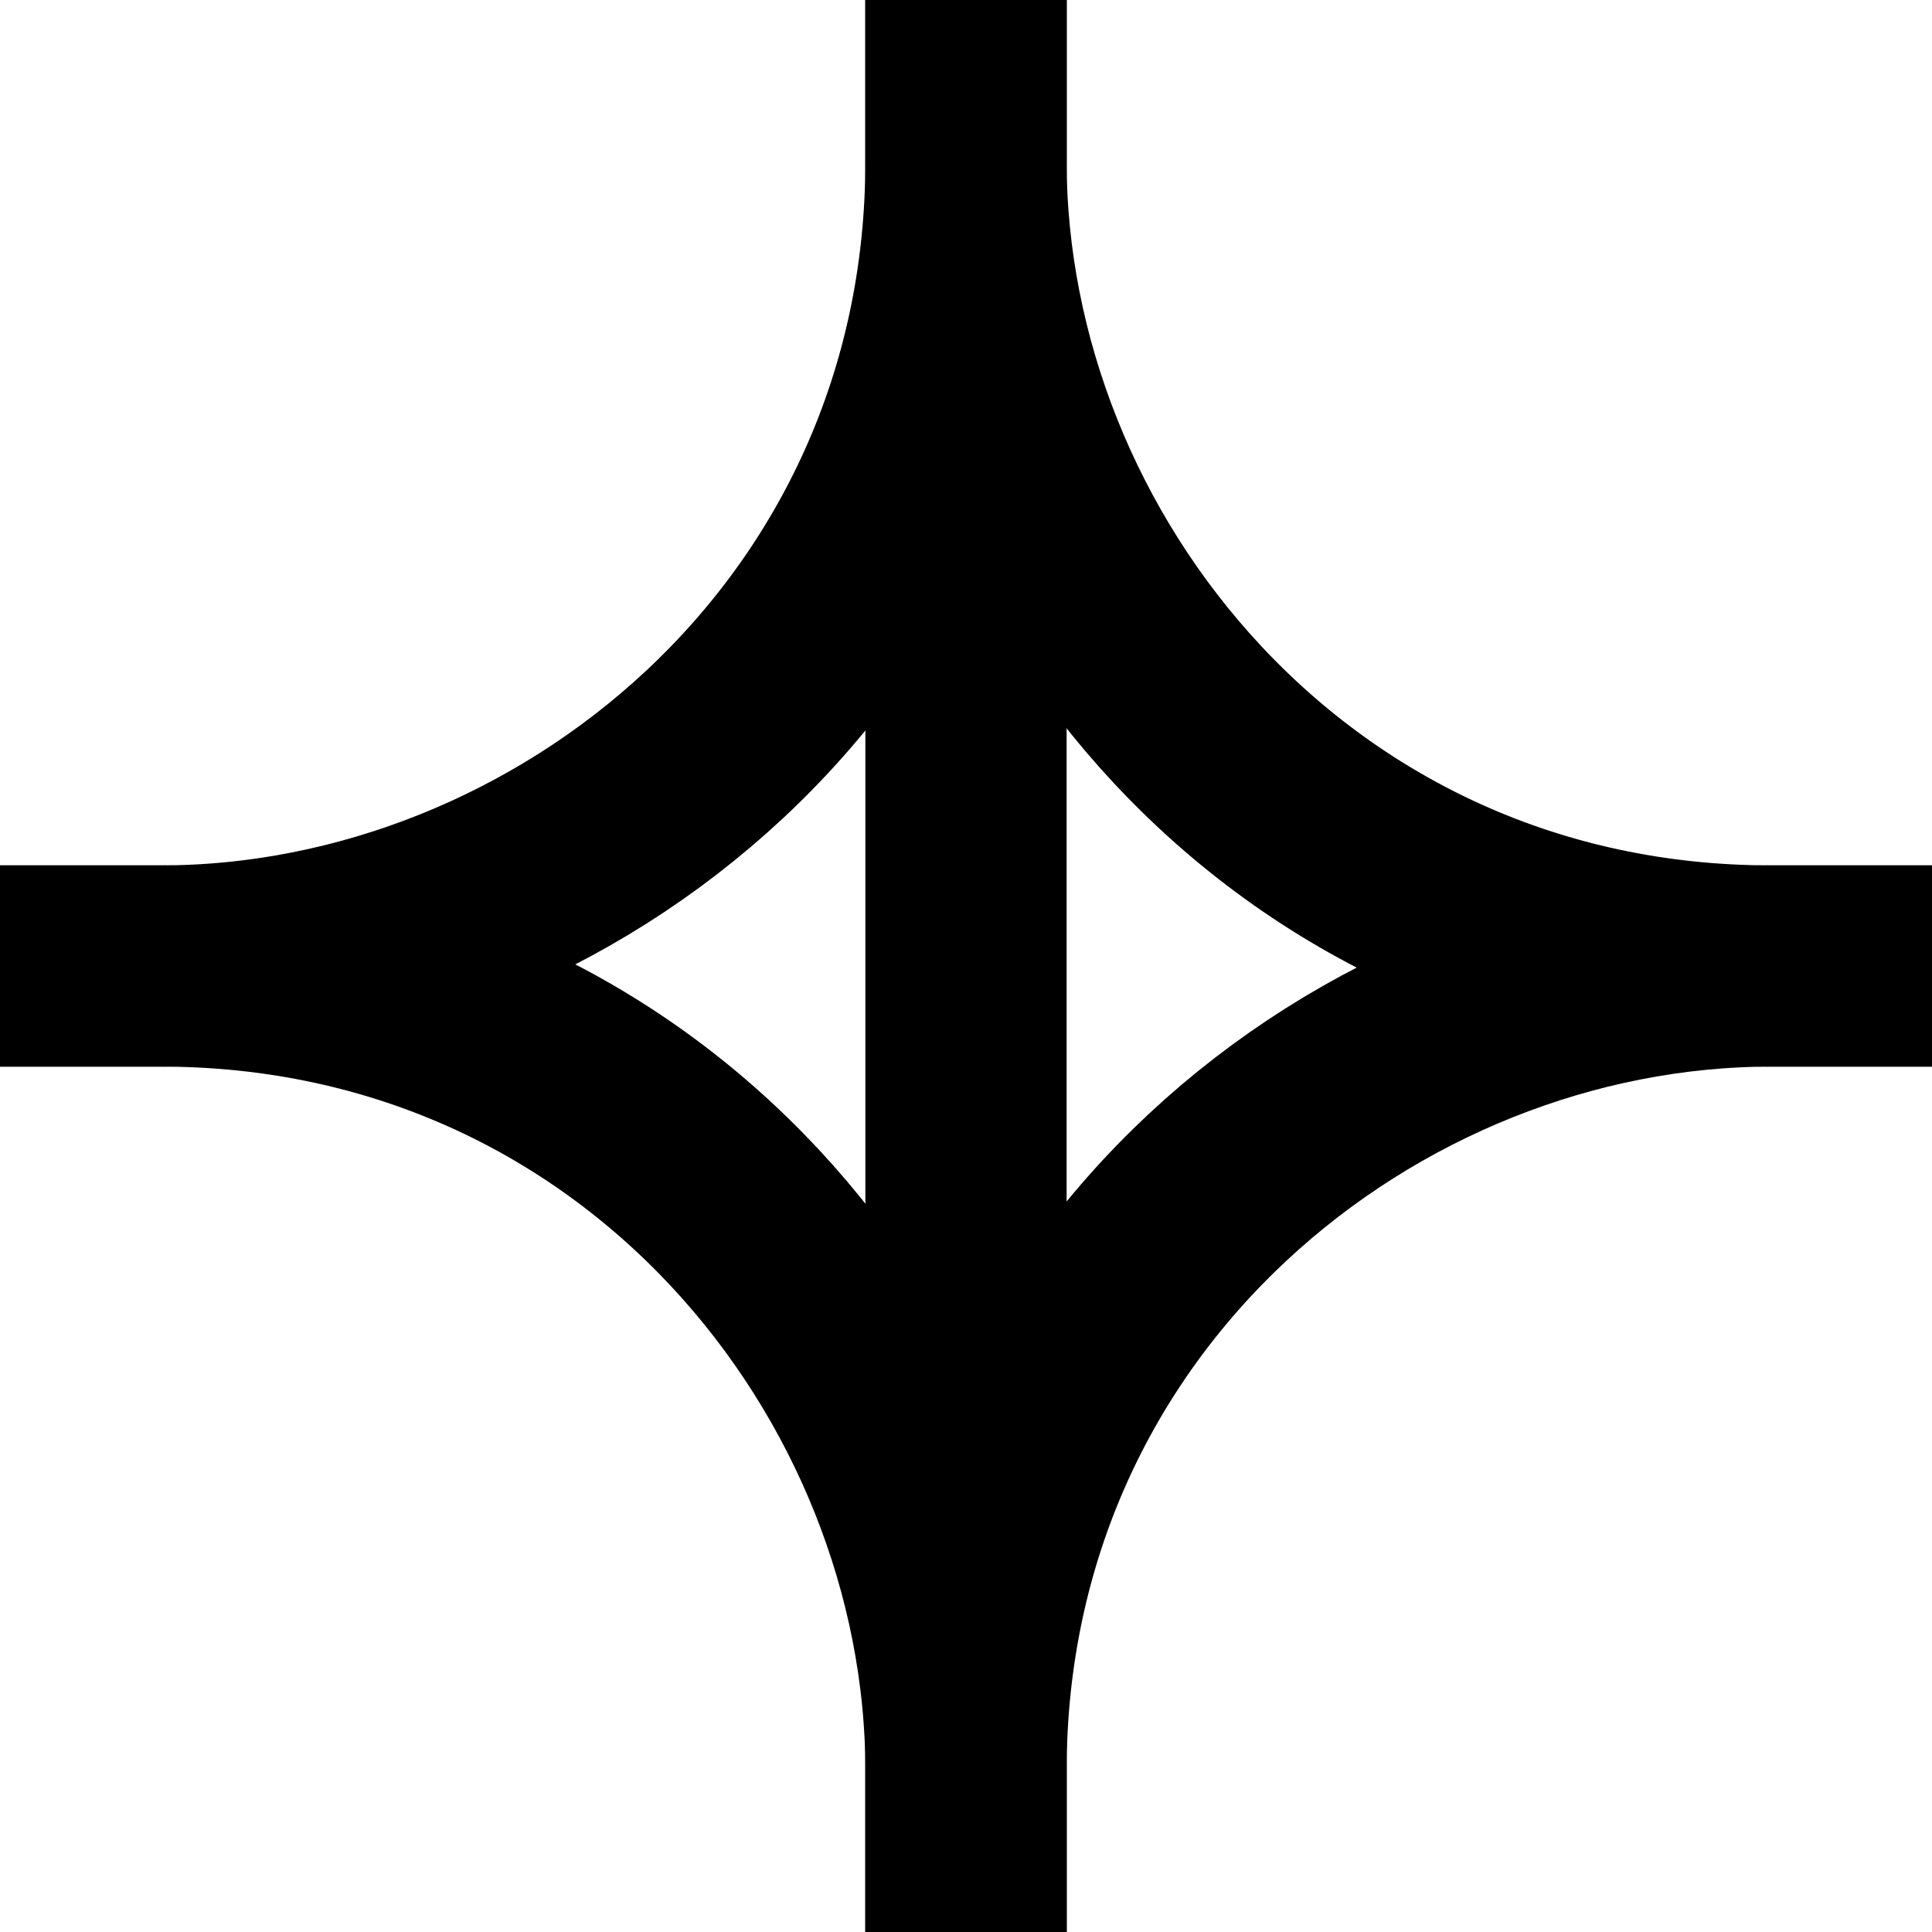 <?xml version="1.0" encoding="UTF-8" standalone="no"?>
<svg id="svg2" xmlns:rdf="http://www.w3.org/1999/02/22-rdf-syntax-ns#" xmlns="http://www.w3.org/2000/svg" height="100%" viewBox="0 0 24 24" width="100%" version="1.1" xmlns:cc="http://creativecommons.org/ns#" xmlns:dc="http://purl.org/dc/elements/1.1/" fill="#000000">
 <g stroke="#000" stroke-width="2.5" fill="none">
  <path id="path1" d="m0 12h2c6 0 10 5 10 10v2"/>
  <path id="path8" d="m12 0v24"/>
  <path id="path4" d="m12 0v2c0 6-5 10-10 10h-2"/>
  <path id="path16" d="m24 12h-2c-6 0-10-5-10-10v-2"/>
  <path id="path32" d="m12 24v-2c0-6 5-10 10-10h2"/>
 </g>
</svg>
